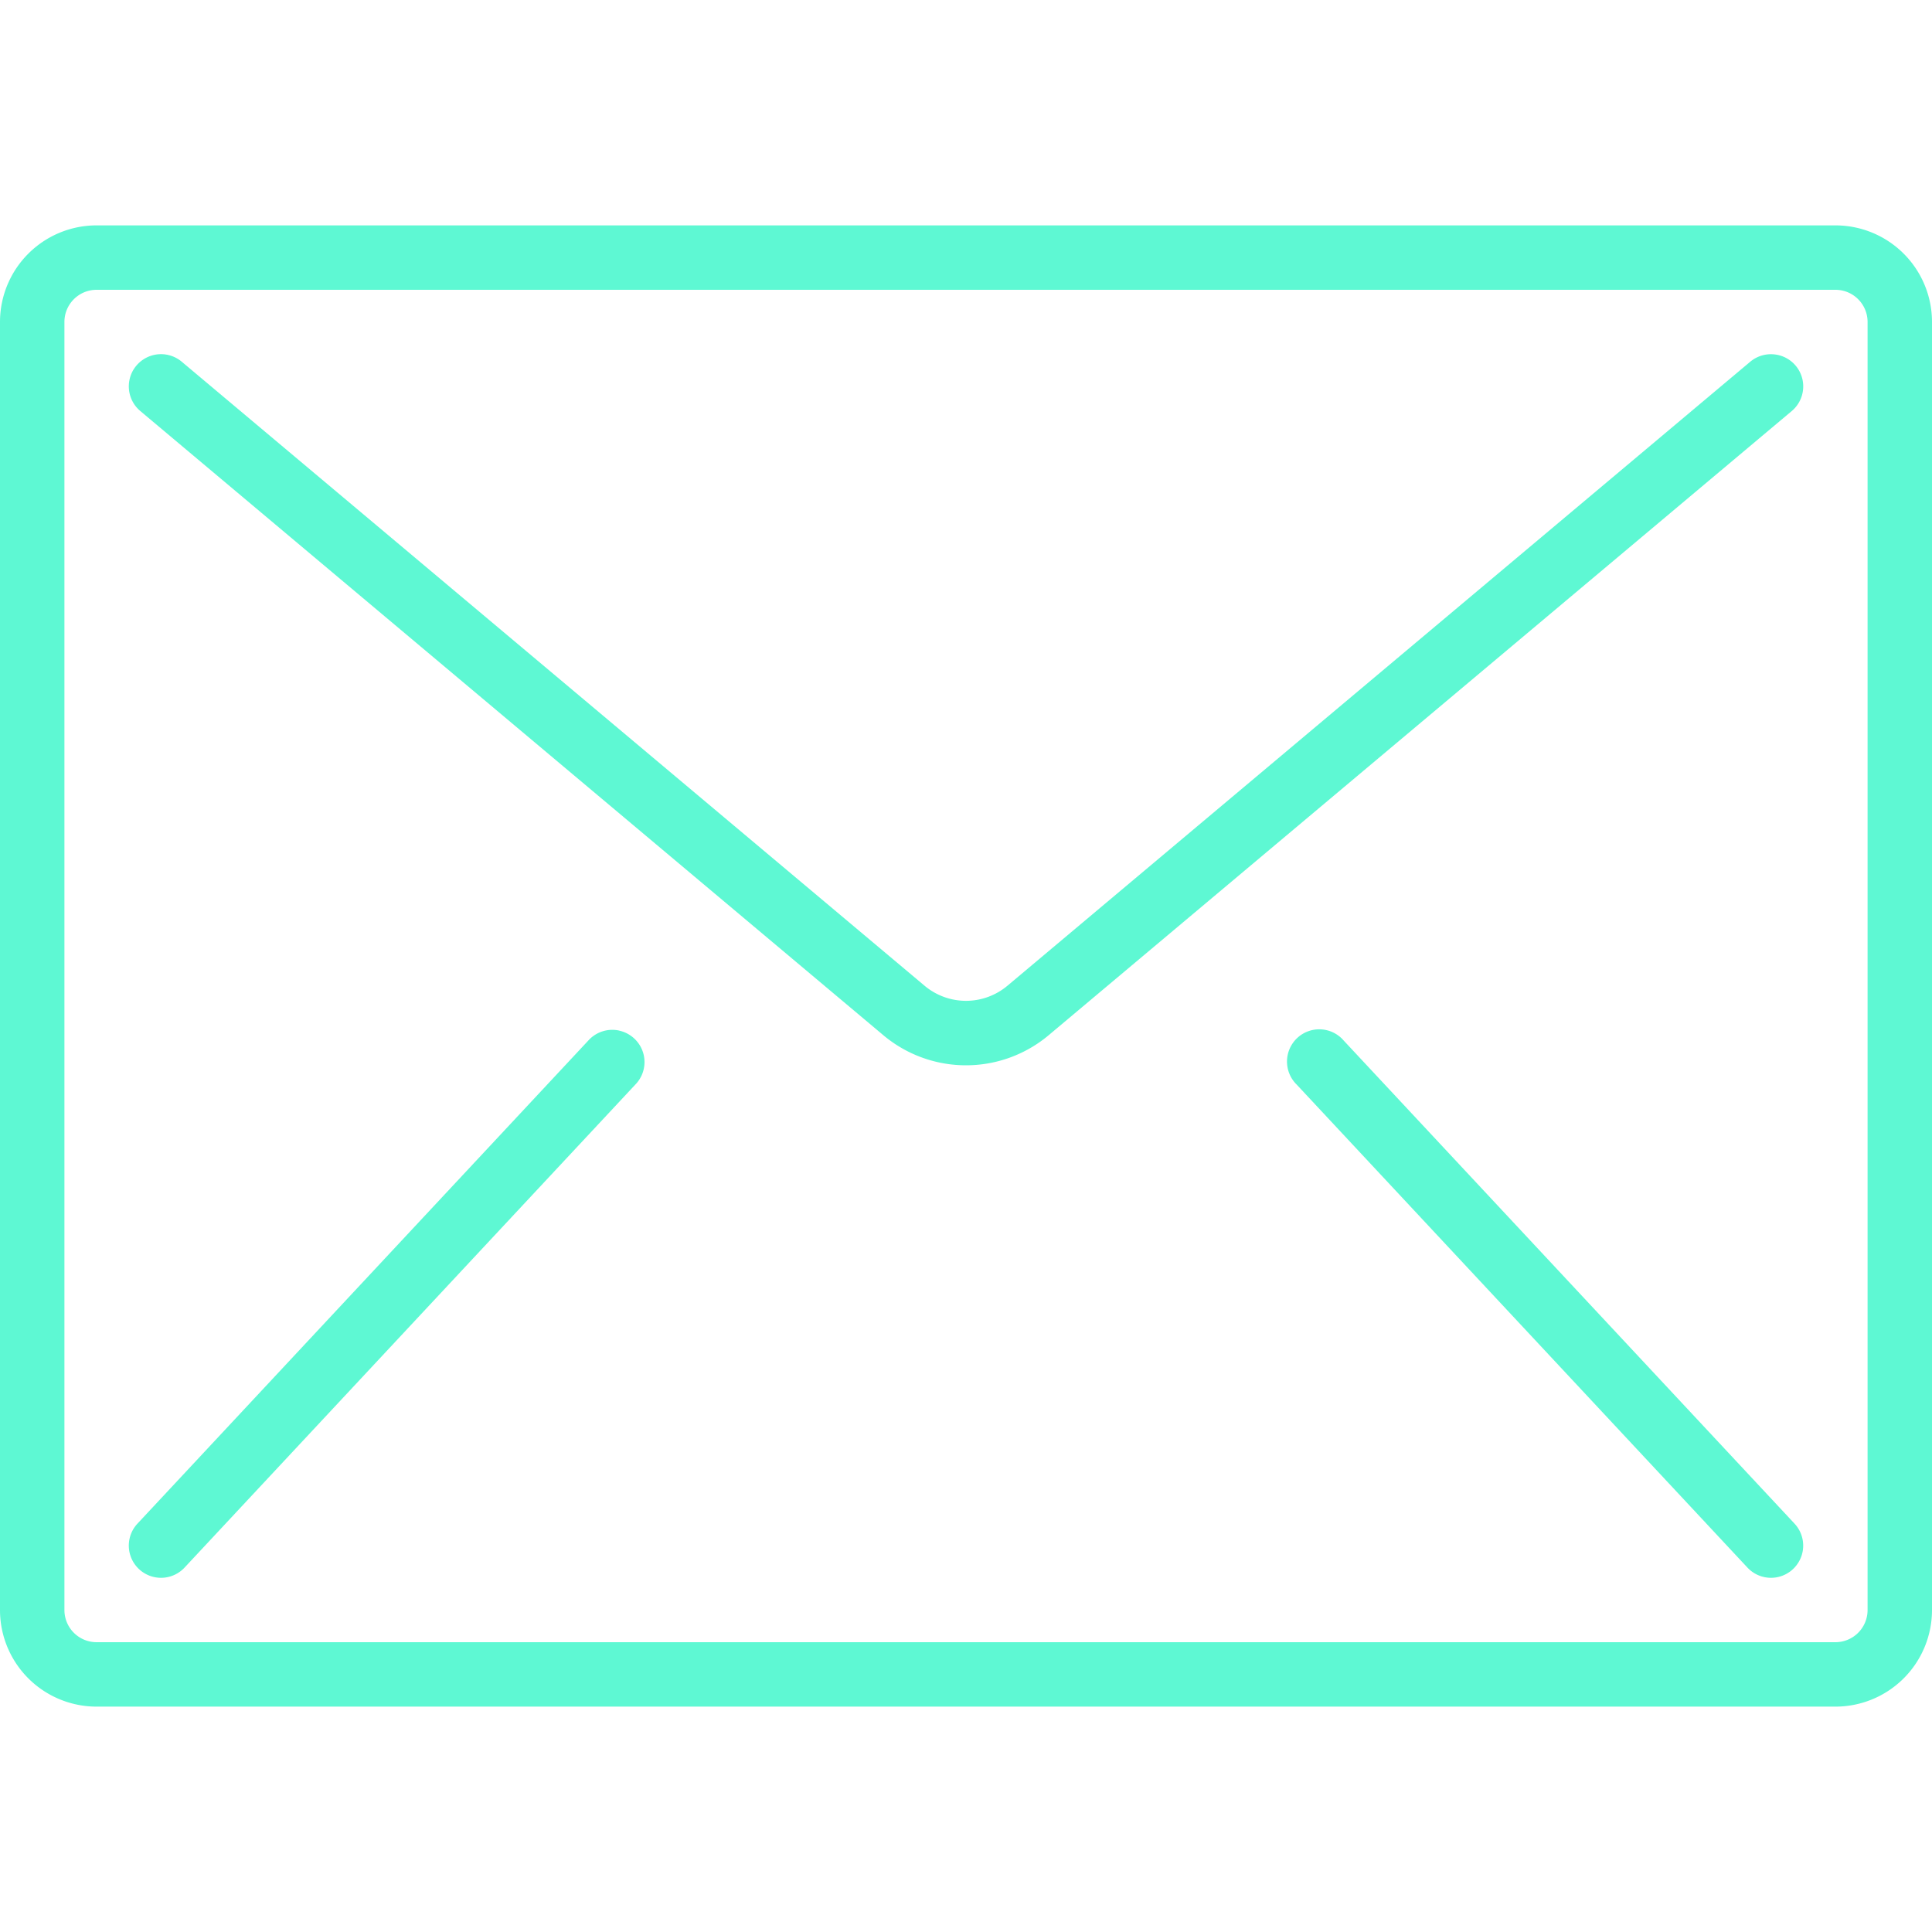 <svg width="32" height="32" fill="none" xmlns="http://www.w3.org/2000/svg"><path d="M30.4 3.733H1.6a1.6 1.6 0 00-1.6 1.6v21.334a1.6 1.6 0 001.6 1.6h28.8a1.6 1.6 0 001.6-1.6V5.333a1.6 1.6 0 00-1.6-1.6zm.533 22.934a.533.533 0 01-.533.533H1.6a.533.533 0 01-.533-.533V5.333c0-.294.238-.533.533-.533h28.8c.295 0 .533.239.533.533v21.334z" fill="#29F5C4" fill-opacity=".75"/><path d="M29.38 5.869a.533.533 0 00-.39.122L16.686 16.327a1.067 1.067 0 01-1.372 0L3.01 5.991a.533.533 0 00-.686.817l12.304 10.336a2.13 2.13 0 002.744 0L29.676 6.809a.533.533 0 00-.296-.94zM10.258 17.07a.534.534 0 00-.515.166l-7.466 8a.533.533 0 10.78.728l7.466-8a.533.533 0 00-.265-.893zm11.999.166a.534.534 0 10-.78.728l7.466 8a.533.533 0 00.78-.728l-7.466-8z" fill="#29F5C4" fill-opacity=".75"/></svg>